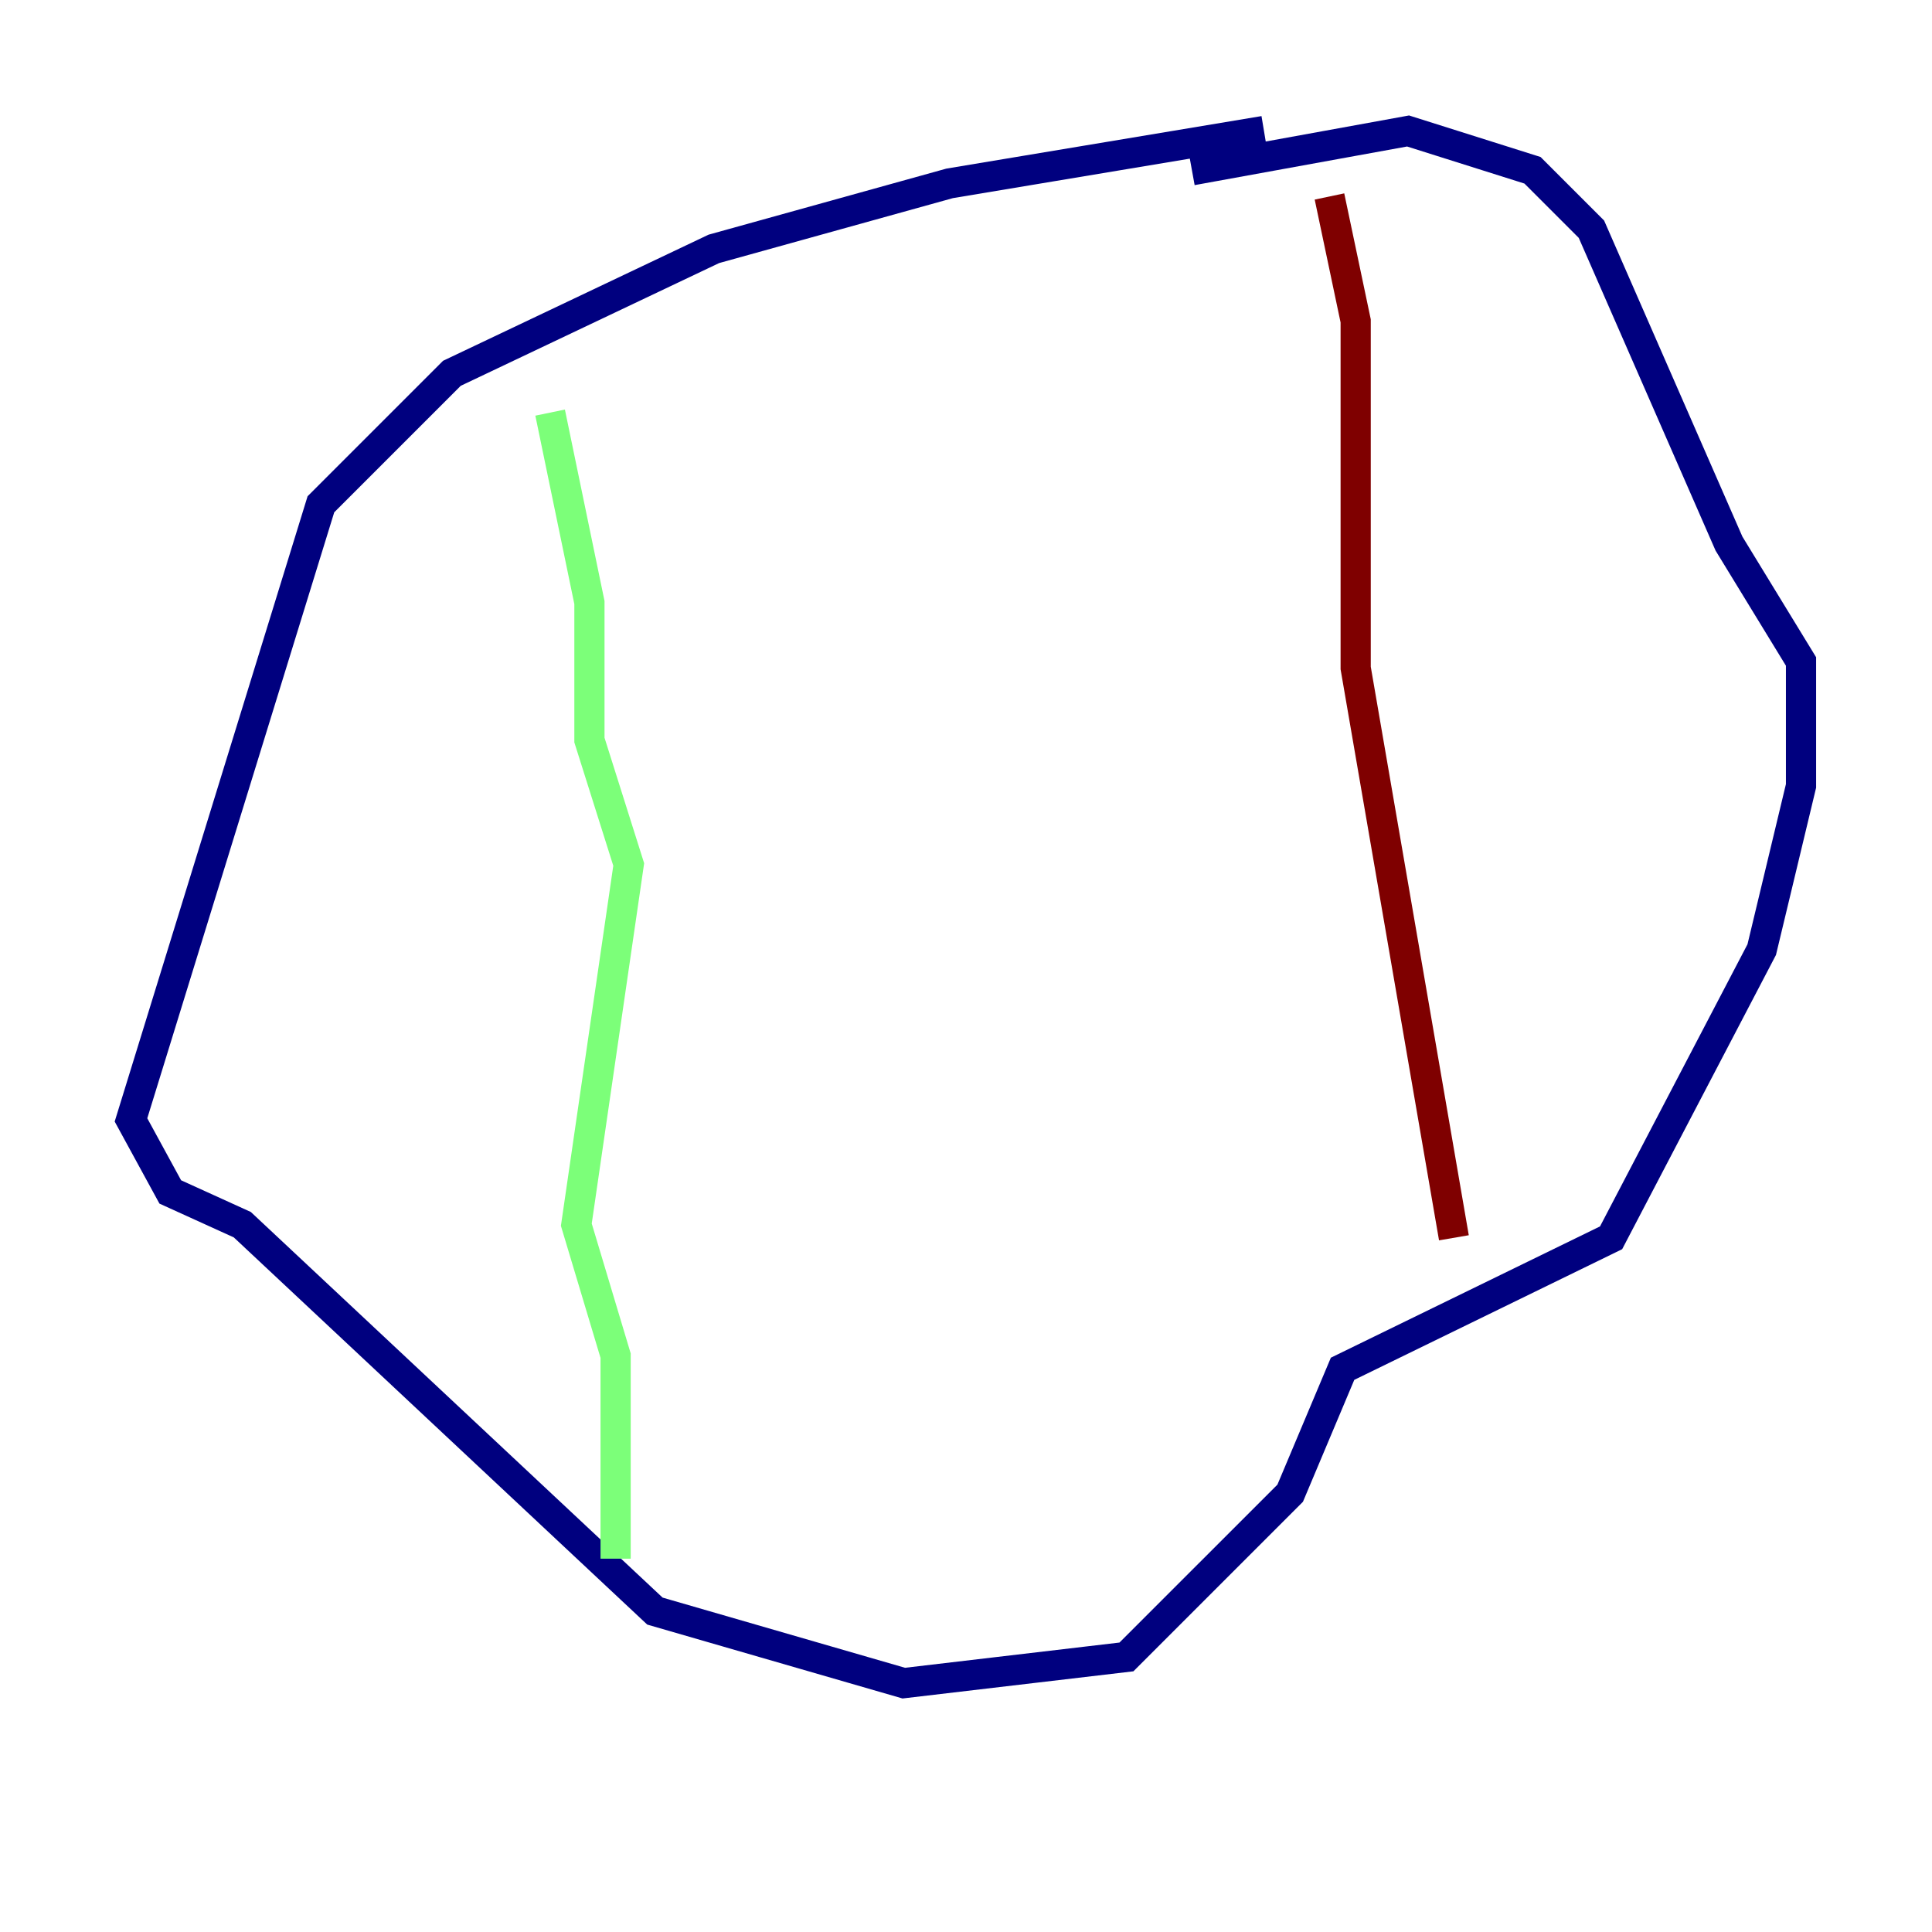 <?xml version="1.0" encoding="utf-8" ?>
<svg baseProfile="tiny" height="128" version="1.2" viewBox="0,0,128,128" width="128" xmlns="http://www.w3.org/2000/svg" xmlns:ev="http://www.w3.org/2001/xml-events" xmlns:xlink="http://www.w3.org/1999/xlink"><defs /><polyline fill="none" points="83.742,8.678 62.915,12.149 47.295,16.488 29.939,24.732 21.261,33.41 8.678,74.197 11.281,78.969 16.054,81.139 43.39,106.739 59.878,111.512 74.63,109.776 85.478,98.929 88.949,90.685 106.739,82.007 116.719,62.915 119.322,52.068 119.322,43.824 114.549,36.014 105.437,15.186 101.532,11.281 93.288,8.678 78.969,11.281" stroke="#00007f" stroke-width="2" /><polyline fill="none" points="36.447,27.336 39.051,39.919 39.051,49.031 41.654,57.275 38.183,81.139 40.786,89.817 40.786,103.268" stroke="#7cff79" stroke-width="2" /><polyline fill="none" points="88.081,13.017 89.817,21.261 89.817,44.258 96.325,82.007" stroke="#7f0000" stroke-width="2" /></svg>
